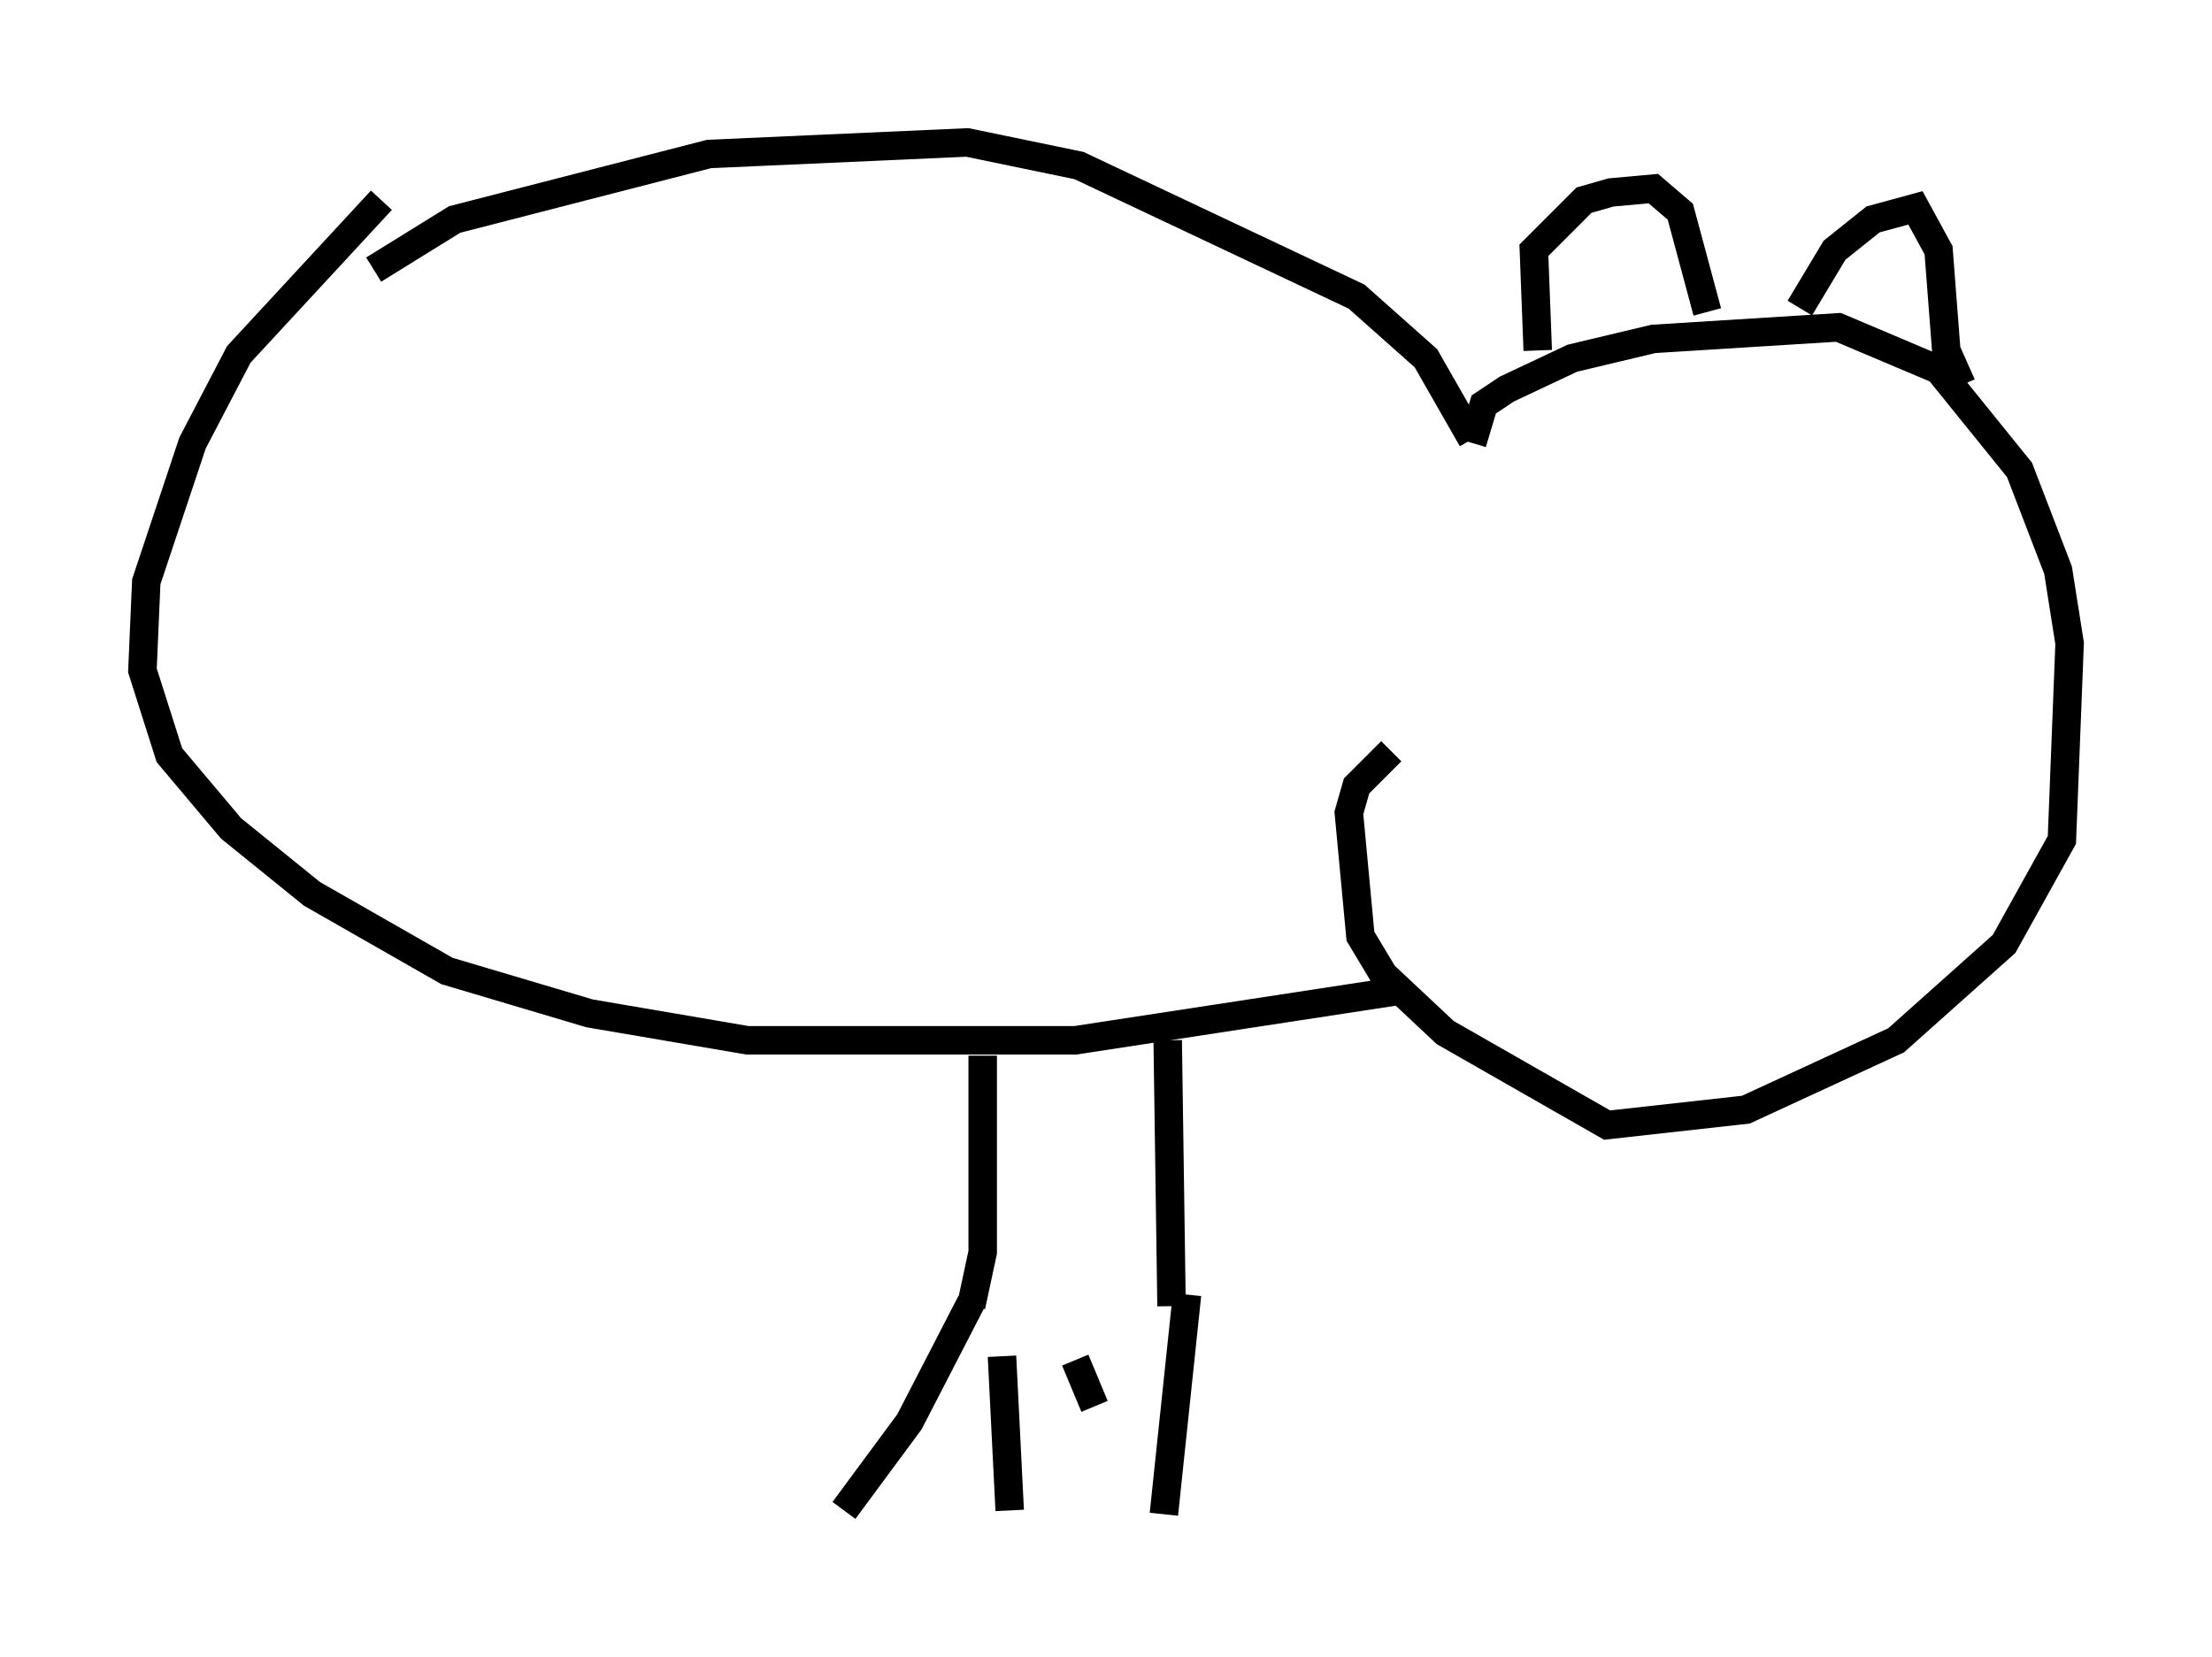 <?xml version="1.0" encoding="utf-8" ?>
<svg baseProfile="full" height="58.173" version="1.1" width="77.658" xmlns="http://www.w3.org/2000/svg" xmlns:ev="http://www.w3.org/2001/xml-events" xmlns:xlink="http://www.w3.org/1999/xlink"><defs /><rect fill="white" height="58.173" width="77.658" x="0" y="0" /><path d="M11.089, 12.172 m2.03, -2.706 l2.842, -1.759 8.931, -2.3 l9.066, -0.406 3.924, 0.812 l9.743, 4.601 2.436, 2.165 l1.624, 2.842 m-38.295, -8.39 l-5.007, 5.413 -1.624, 3.112 l-1.624, 4.871 -0.135, 3.112 l0.947, 2.977 2.165, 2.571 l2.842, 2.3 4.736, 2.706 l5.007, 1.488 5.548, 0.947 l11.502, 0.0 11.502, -1.759 m2.436, -19.215 l0.406, -1.353 0.812, -0.541 l2.3, -1.083 2.842, -0.677 l6.495, -0.406 3.518, 1.488 l2.842, 3.518 1.353, 3.518 l0.406, 2.571 -0.271, 6.901 l-2.03, 3.654 -3.789, 3.383 l-5.277, 2.436 -4.871, 0.541 l-5.683, -3.248 -2.165, -2.03 l-0.812, -1.353 -0.406, -4.33 l0.271, -0.947 1.218, -1.218 m5.142, -14.073 l-0.135, -3.518 1.759, -1.759 l0.947, -0.271 1.488, -0.135 l0.947, 0.812 0.947, 3.518 m3.248, -0.135 l1.218, -2.03 1.353, -1.083 l1.488, -0.406 0.812, 1.488 l0.271, 3.518 0.541, 1.218 m-34.37, 23.545 l0.0, 6.901 -0.406, 1.894 m6.901, -9.337 l0.135, 9.337 m-7.036, -0.135 l-2.165, 4.195 -2.3, 3.112 m5.548, -5.413 l0.271, 5.413 m6.225, -7.578 l-0.812, 7.713 m-3.112, -5.413 l0.677, 1.624 " fill="none" stroke="black" stroke-width="1" /></svg>